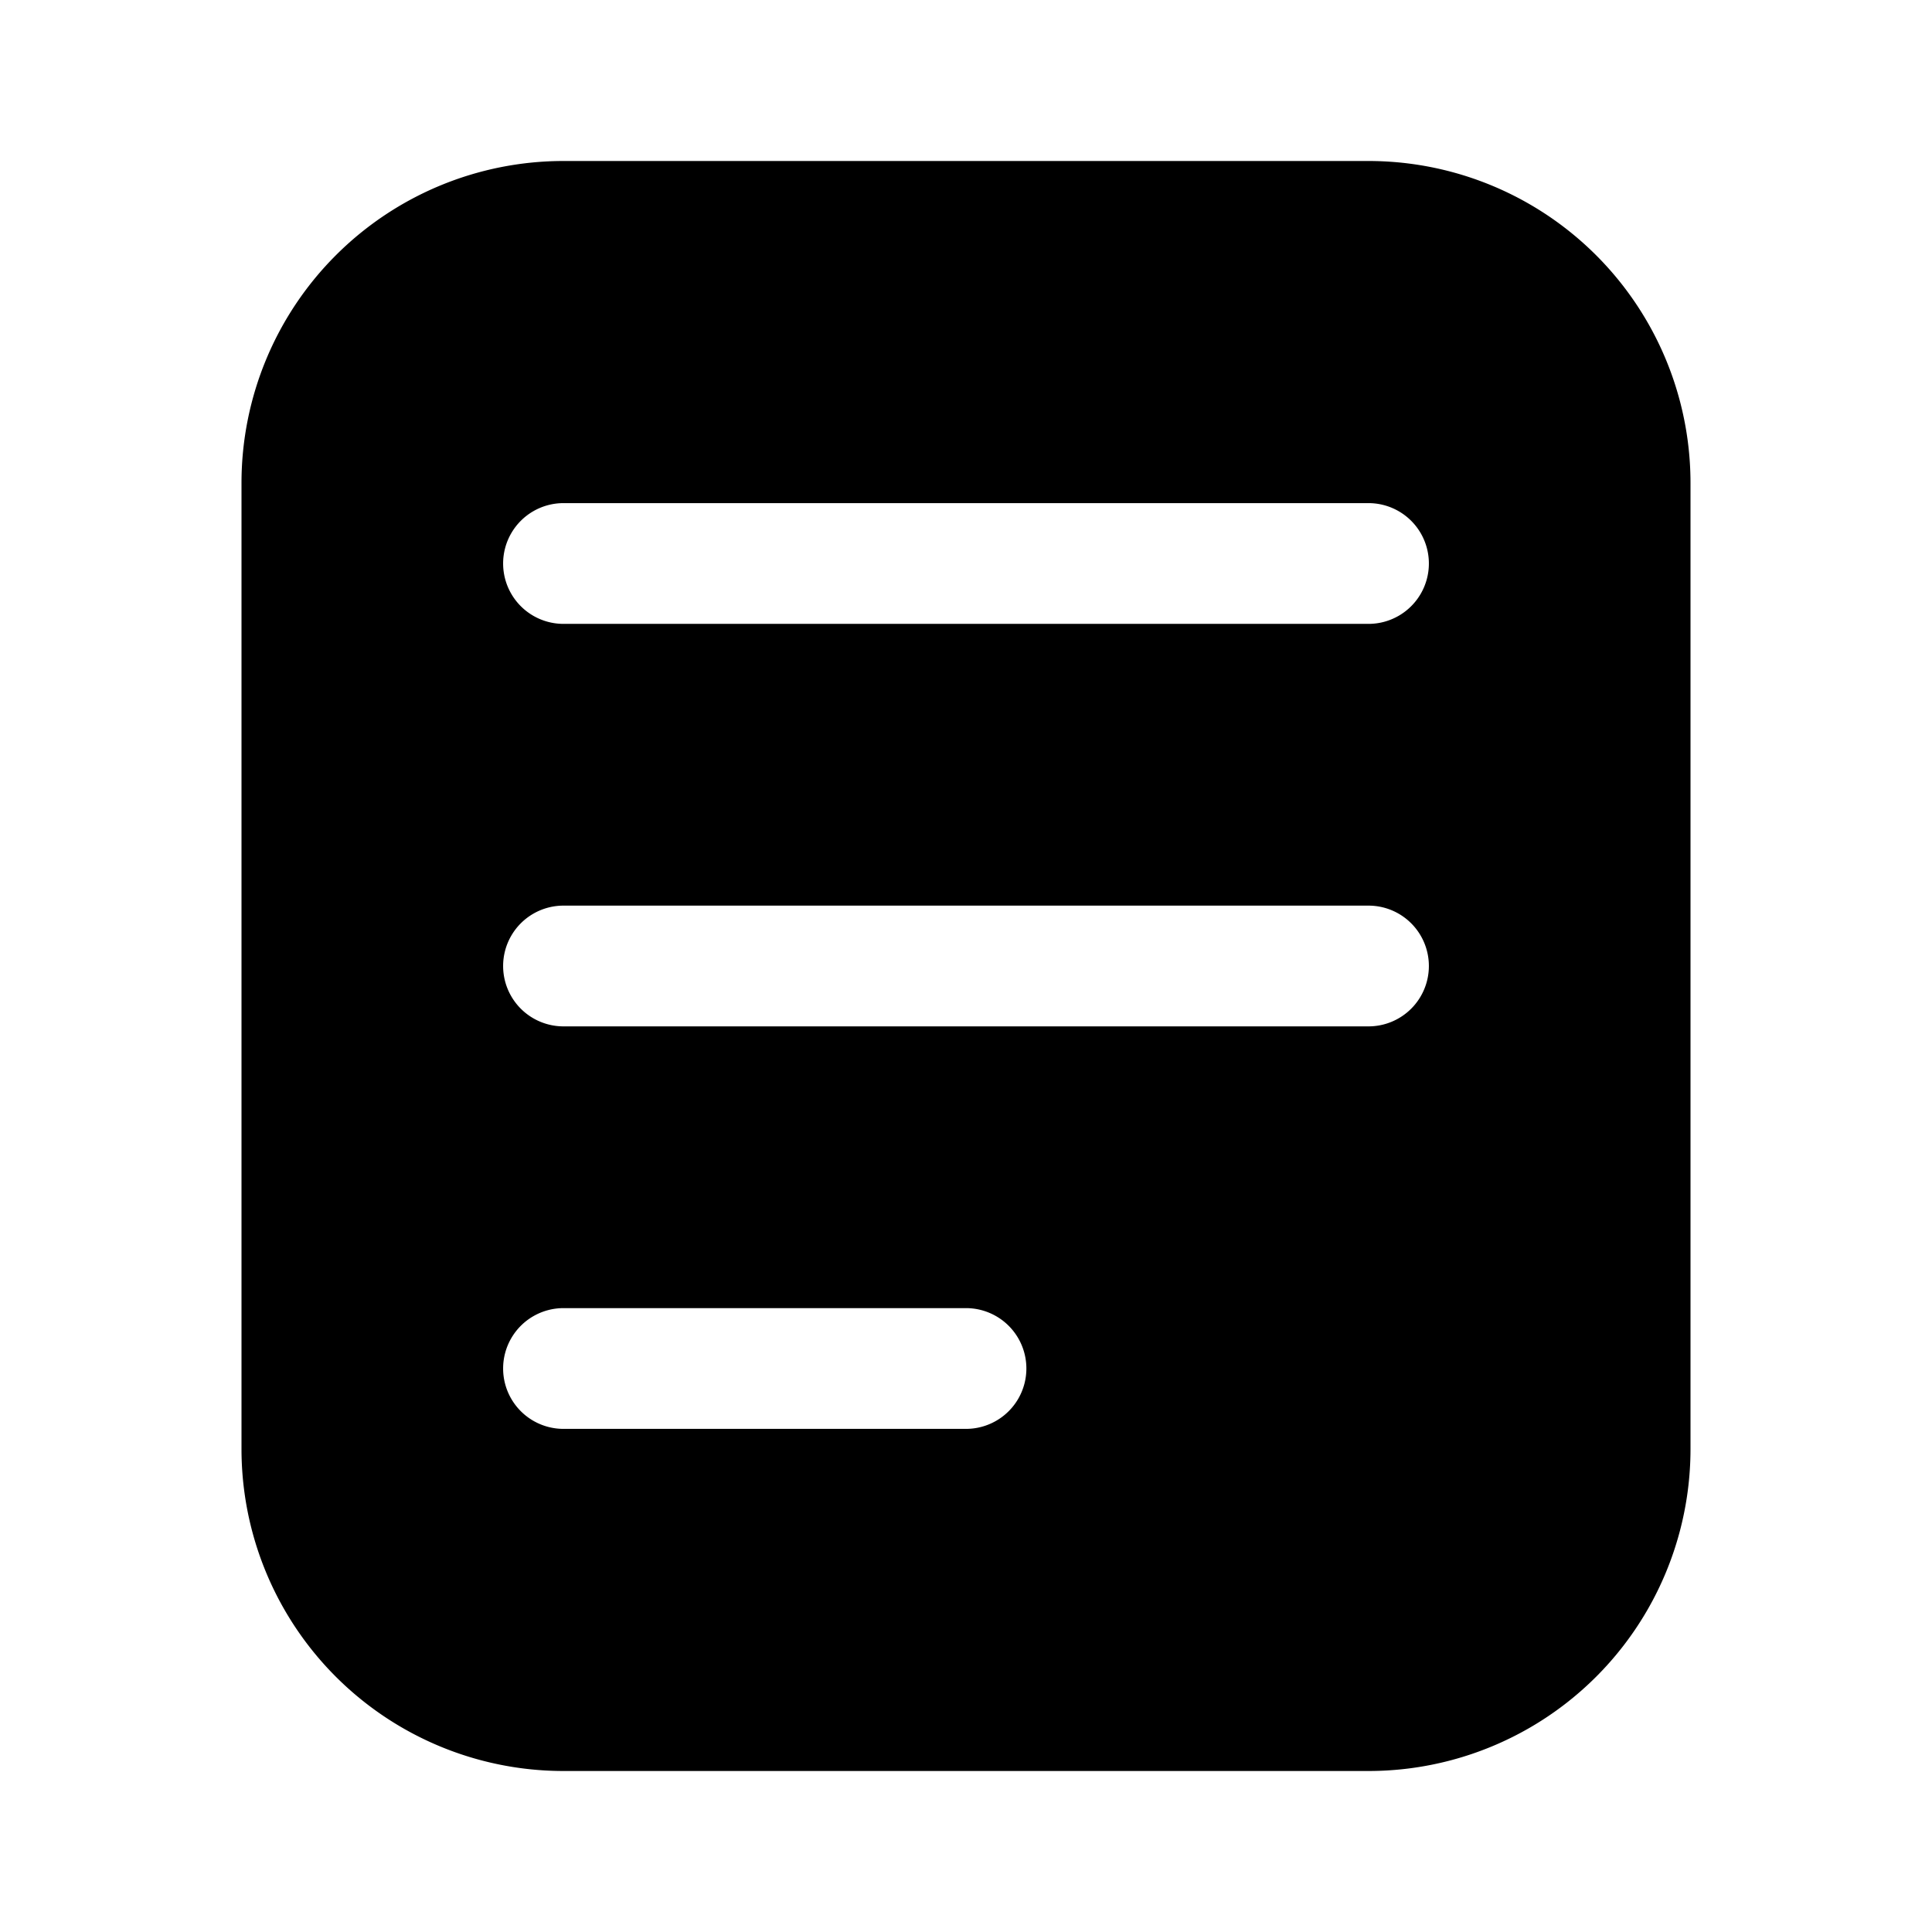 <svg xmlns="http://www.w3.org/2000/svg" width="1em" height="1em" viewBox="0 0 24 24">
  <path fill="currentColor" fill-rule="evenodd" d="M7 2a4 4 0 0 0-4 4v12a4 4 0 0 0 4 4h10a4 4 0 0 0 4-4V6a4 4 0 0 0-4-4H7Zm10 5.75a.75.75 0 0 0 0-1.5H7a.75.75 0 0 0 0 1.5h10Zm.75 4.25a.75.75 0 0 1-.75.75H7a.75.75 0 0 1 0-1.5h10a.75.75 0 0 1 .75.75ZM12 17.75a.75.75 0 0 0 0-1.5H7a.75.75 0 0 0 0 1.5h5Z" clip-rule="evenodd"/>
</svg>
